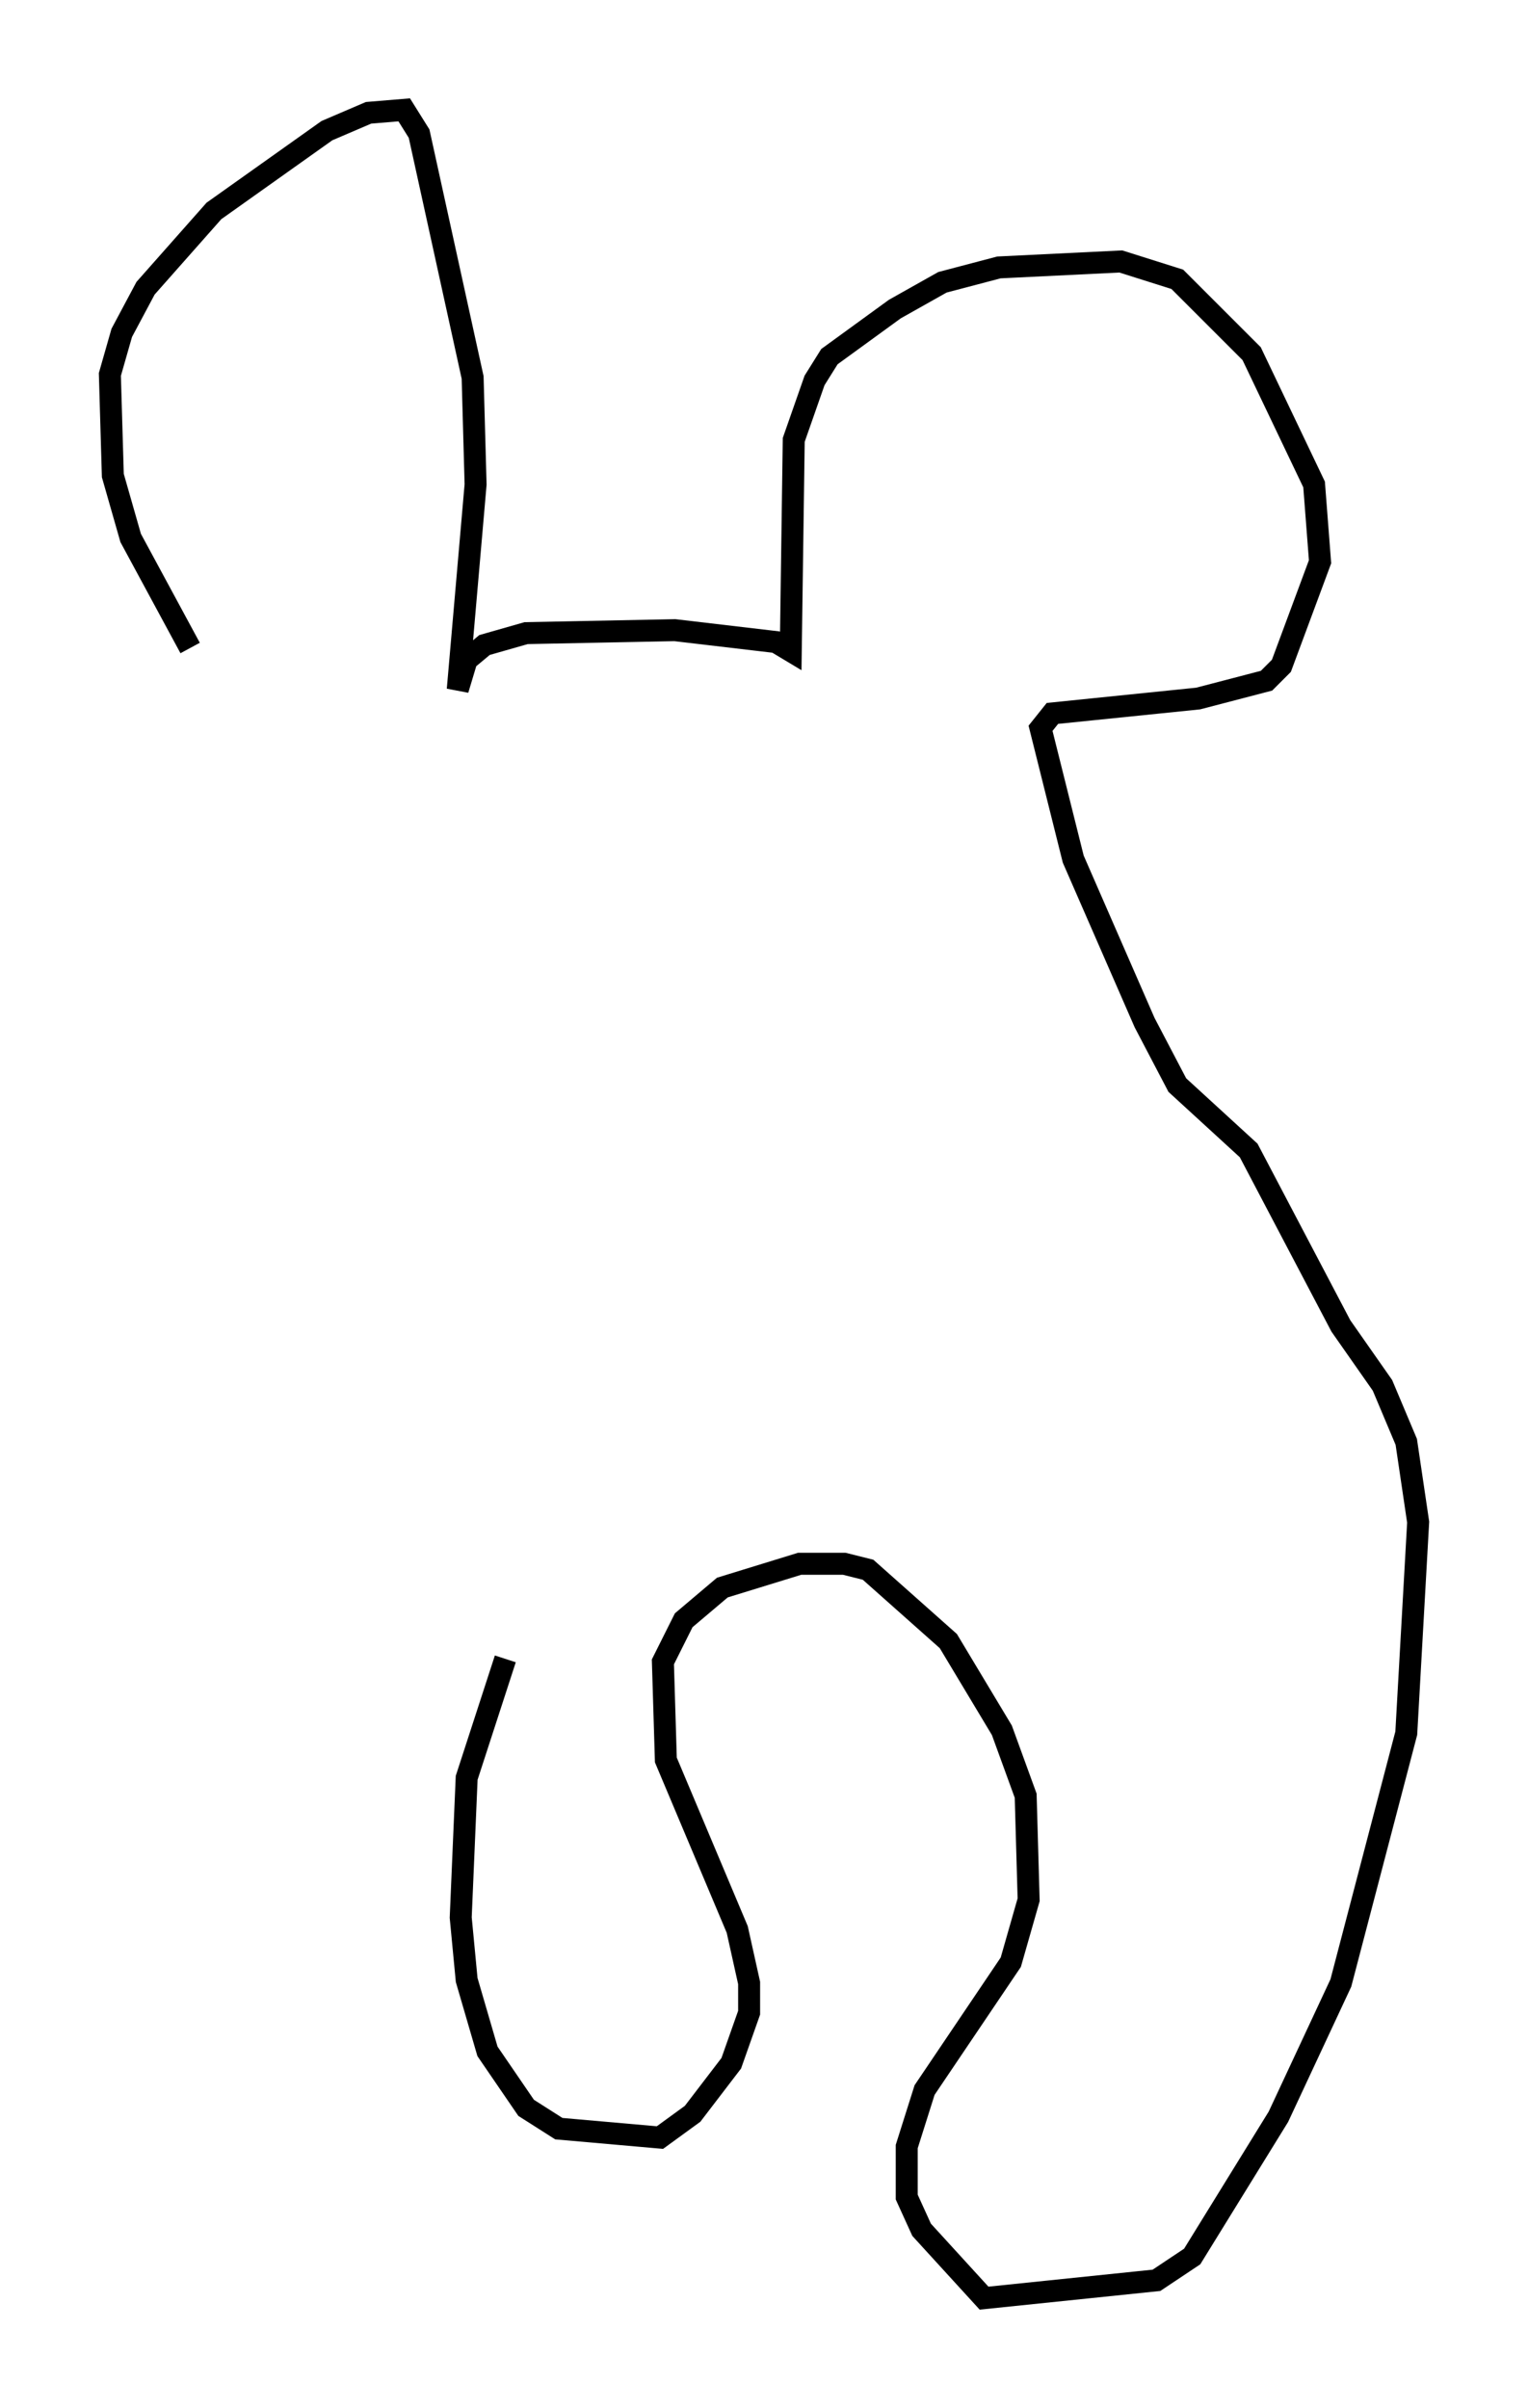 <?xml version="1.0" encoding="utf-8" ?>
<svg baseProfile="full" height="109.593" version="1.1" width="69.539" xmlns="http://www.w3.org/2000/svg" xmlns:ev="http://www.w3.org/2001/xml-events" xmlns:xlink="http://www.w3.org/1999/xlink"><defs /><rect fill="white" height="109.593" width="69.539" x="0" y="0" /><path d="M8.924, 31.116 m-0.271, -1.624 l-2.706, -5.007 -0.812, -2.842 l-0.135, -4.601 0.541, -1.894 l1.083, -2.03 3.112, -3.518 l5.142, -3.654 1.894, -0.812 l1.624, -0.135 0.677, 1.083 l2.436, 11.096 0.135, 4.871 l-0.812, 9.337 0.406, -1.353 l0.812, -0.677 1.894, -0.541 l6.766, -0.135 4.601, 0.541 l0.677, 0.406 0.135, -9.607 l0.947, -2.706 0.677, -1.083 l2.977, -2.165 2.165, -1.218 l2.571, -0.677 5.548, -0.271 l2.571, 0.812 3.383, 3.383 l2.842, 5.954 0.271, 3.518 l-1.759, 4.736 -0.677, 0.677 l-3.112, 0.812 -6.631, 0.677 l-0.541, 0.677 1.488, 5.954 l3.248, 7.442 1.488, 2.842 l3.248, 2.977 4.195, 7.984 l1.894, 2.706 1.083, 2.571 l0.541, 3.654 -0.541, 9.607 l-2.977, 11.367 -2.842, 6.089 l-3.924, 6.36 -1.624, 1.083 l-7.848, 0.812 -2.842, -3.112 l-0.677, -1.488 0.0, -2.3 l0.812, -2.571 3.924, -5.819 l0.812, -2.842 -0.135, -4.736 l-1.083, -2.977 -2.436, -4.059 l-3.654, -3.248 -1.083, -0.271 l-2.03, 0.0 -3.518, 1.083 l-1.759, 1.488 -0.947, 1.894 l0.135, 4.465 3.248, 7.713 l0.541, 2.436 0.0, 1.353 l-0.812, 2.3 -1.759, 2.3 l-1.488, 1.083 -4.601, -0.406 l-1.488, -0.947 -1.759, -2.571 l-0.947, -3.248 -0.271, -2.842 l0.271, -6.36 1.759, -5.413 " fill="none" stroke="black" stroke-width="1" /></svg>